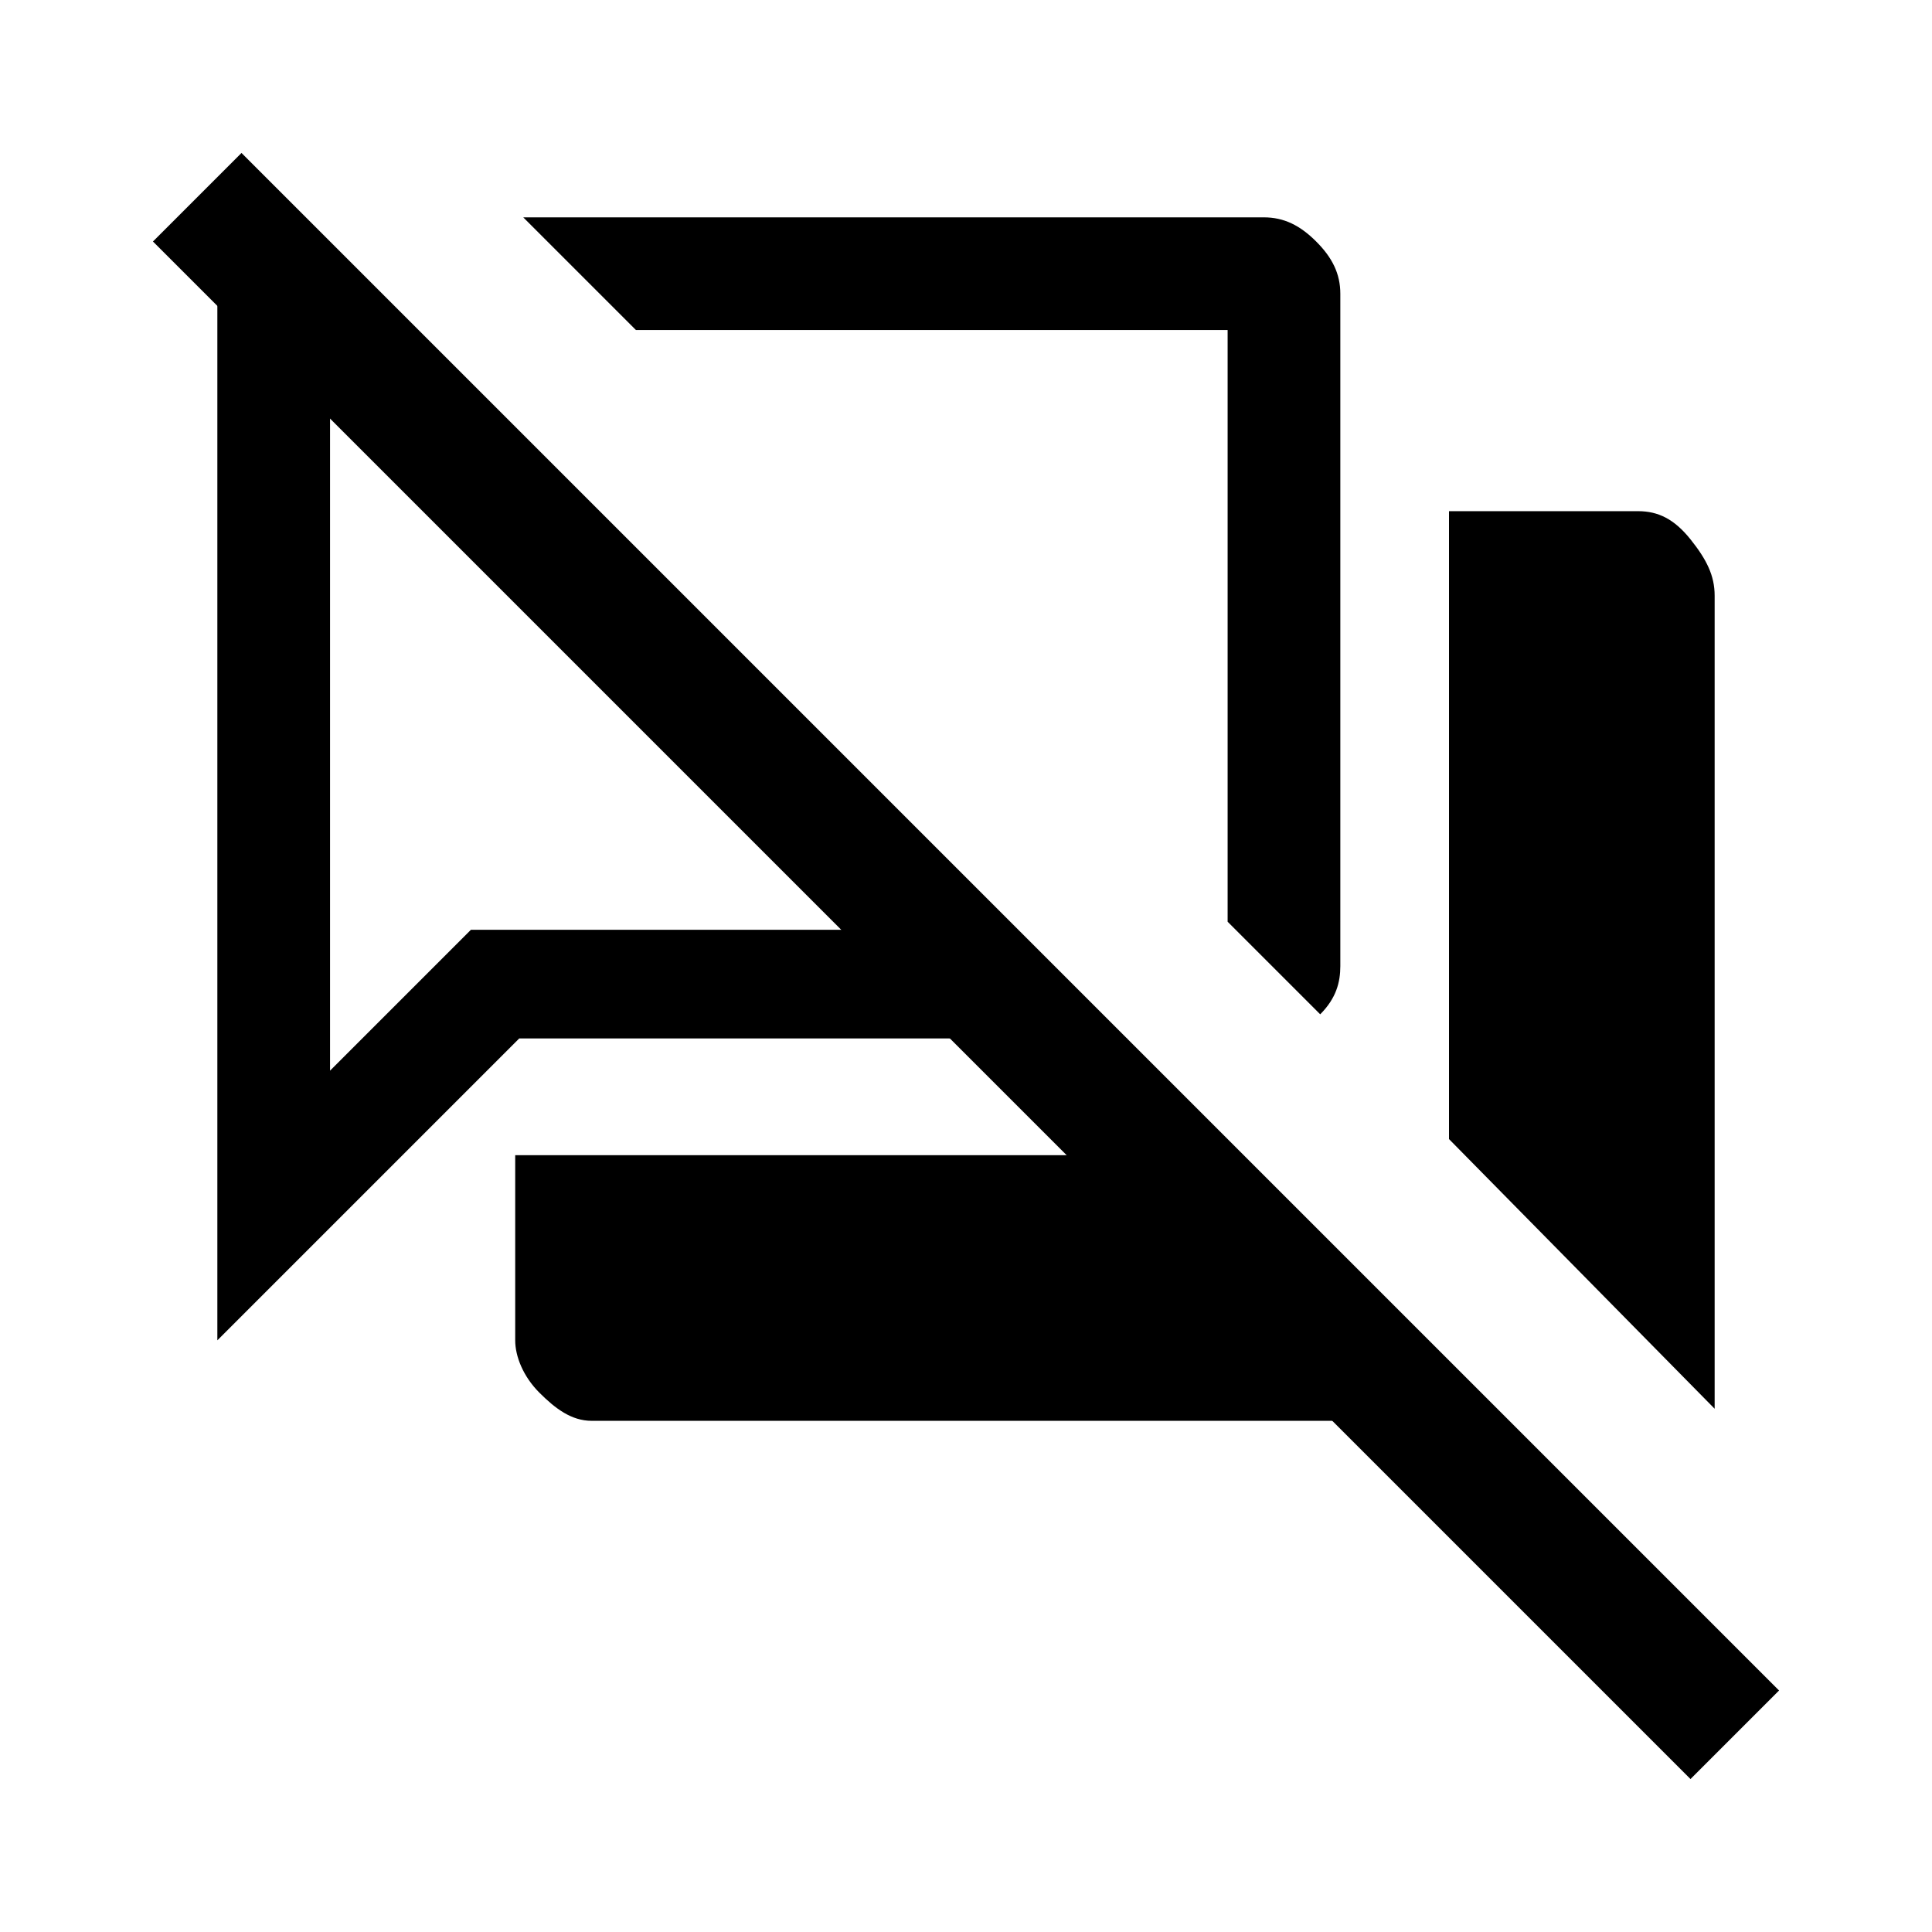 <?xml version="1.0" encoding="utf-8"?>
<!-- Generator: Adobe Illustrator 26.5.0, SVG Export Plug-In . SVG Version: 6.00 Build 0)  -->
<svg version="1.1" id="圖層_1" xmlns="http://www.w3.org/2000/svg" xmlns:xlink="http://www.w3.org/1999/xlink" x="0px" y="0px"
	 viewBox="0 0 48 48" style="enable-background:new 0 0 48 48;" xml:space="preserve">
<path d="M3.8,6L6,3.8L44.2,42L42,44.2L3.8,6z"/>
<g>
	<path d="M42.6,35V14.8c0-0.5-0.2-0.9-0.6-1.4s-0.8-0.7-1.3-0.7h-4.7v15.6L42.6,35z"/>
	<path d="M15.8,8.2h14.7v14.7l2.3,2.3c0.4-0.4,0.5-0.8,0.5-1.2V7.3c0-0.5-0.2-0.9-0.6-1.3c-0.4-0.4-0.8-0.6-1.3-0.6H13L15.8,8.2z"/>
	<path d="M30.8,28.7h-18v4.6c0,0.4,0.2,0.9,0.6,1.3c0.4,0.4,0.8,0.7,1.3,0.7h20.5l7.4,7.4v-2.1L30.8,28.7z"/>
	<path d="M28,25.9l-2.8-2.8H11.7l-3.5,3.5V8.2h2.1L7.5,5.4H7.2C6.8,5.4,6.4,5.6,6,6C5.6,6.5,5.4,6.9,5.4,7.3v26l7.5-7.5H28z"/>
</g>
</svg>
